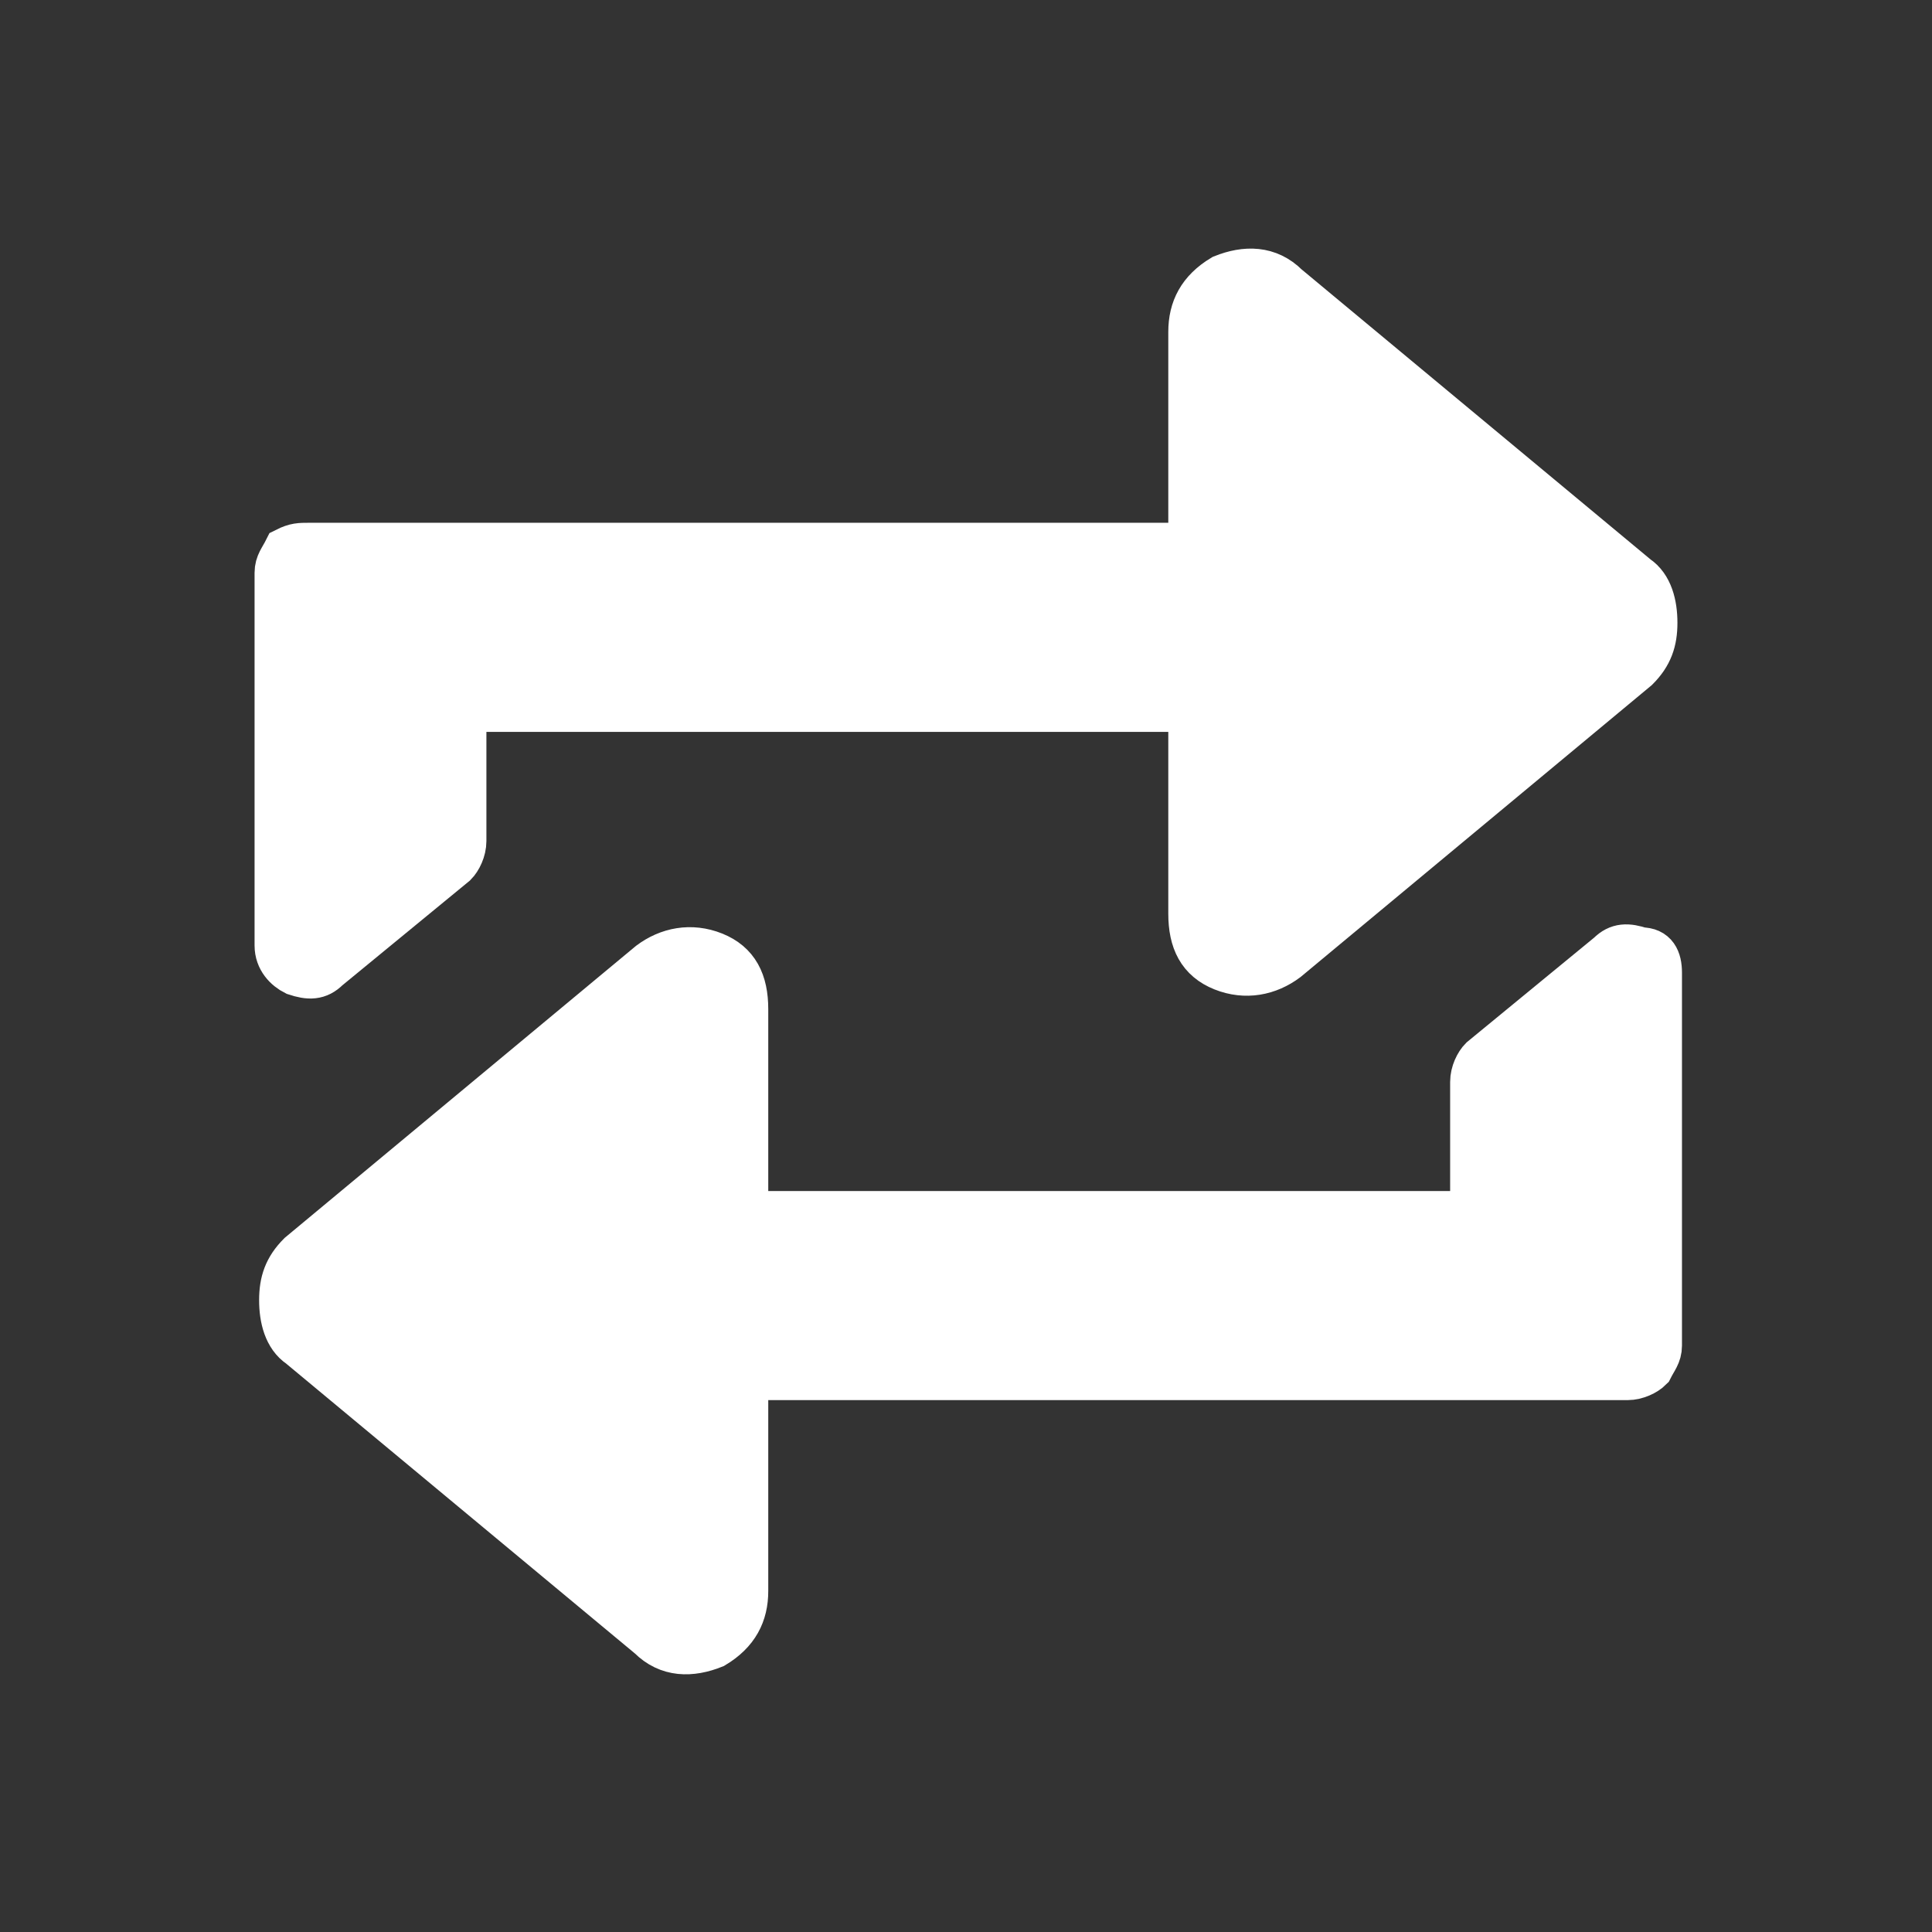 <?xml version="1.0" encoding="utf-8"?>
<!-- Generator: Adobe Illustrator 21.1.0, SVG Export Plug-In . SVG Version: 6.00 Build 0)  -->
<svg version="1.1" id="Ebene_1" xmlns="http://www.w3.org/2000/svg" xmlns:xlink="http://www.w3.org/1999/xlink" x="0px" y="0px"
	 viewBox="0 0 42.5 42.5" style="enable-background:new 0 0 42.5 42.5;" xml:space="preserve">
<rect x="0" y="0" width="42.5" height="42.5" fill="#333333" stroke="none"/>
<path stroke="white" fill="white" d="M36.5,21.4v8.2c0,0.2-0.1,0.3-0.2,0.5c-0.1,0.1-0.3,0.2-0.5,0.2H16.4v4.7c0,0.5-0.2,0.9-0.7,1.2c-0.5,0.2-1,0.2-1.4-0.2
	l-7.7-6.4c-0.3-0.2-0.4-0.6-0.4-1c0-0.4,0.1-0.7,0.4-1l7.7-6.4c0.4-0.3,0.9-0.4,1.4-0.2c0.5,0.2,0.7,0.6,0.7,1.2v4.5h16v-2.9
	c0-0.2,0.1-0.4,0.2-0.5l2.8-2.3c0.2-0.2,0.4-0.2,0.7-0.1C36.4,20.9,36.5,21.1,36.5,21.4z"/>
<path stroke="white" fill="white" d="M6.1,20.8v-8.2c0-0.2,0.1-0.3,0.2-0.5C6.5,12,6.6,12,6.8,12h19.4V7.3c0-0.5,0.2-0.9,0.7-1.2c0.5-0.2,1-0.2,1.4,0.2l7.7,6.4
	c0.3,0.2,0.4,0.6,0.4,1c0,0.4-0.1,0.7-0.4,1l-7.7,6.4c-0.4,0.3-0.9,0.4-1.4,0.2c-0.5-0.2-0.7-0.6-0.7-1.2v-4.5h-16v2.9
	c0,0.2-0.1,0.4-0.2,0.5l-2.8,2.3c-0.2,0.2-0.4,0.2-0.7,0.1C6.3,21.3,6.1,21.1,6.1,20.8z"/>
</svg>
